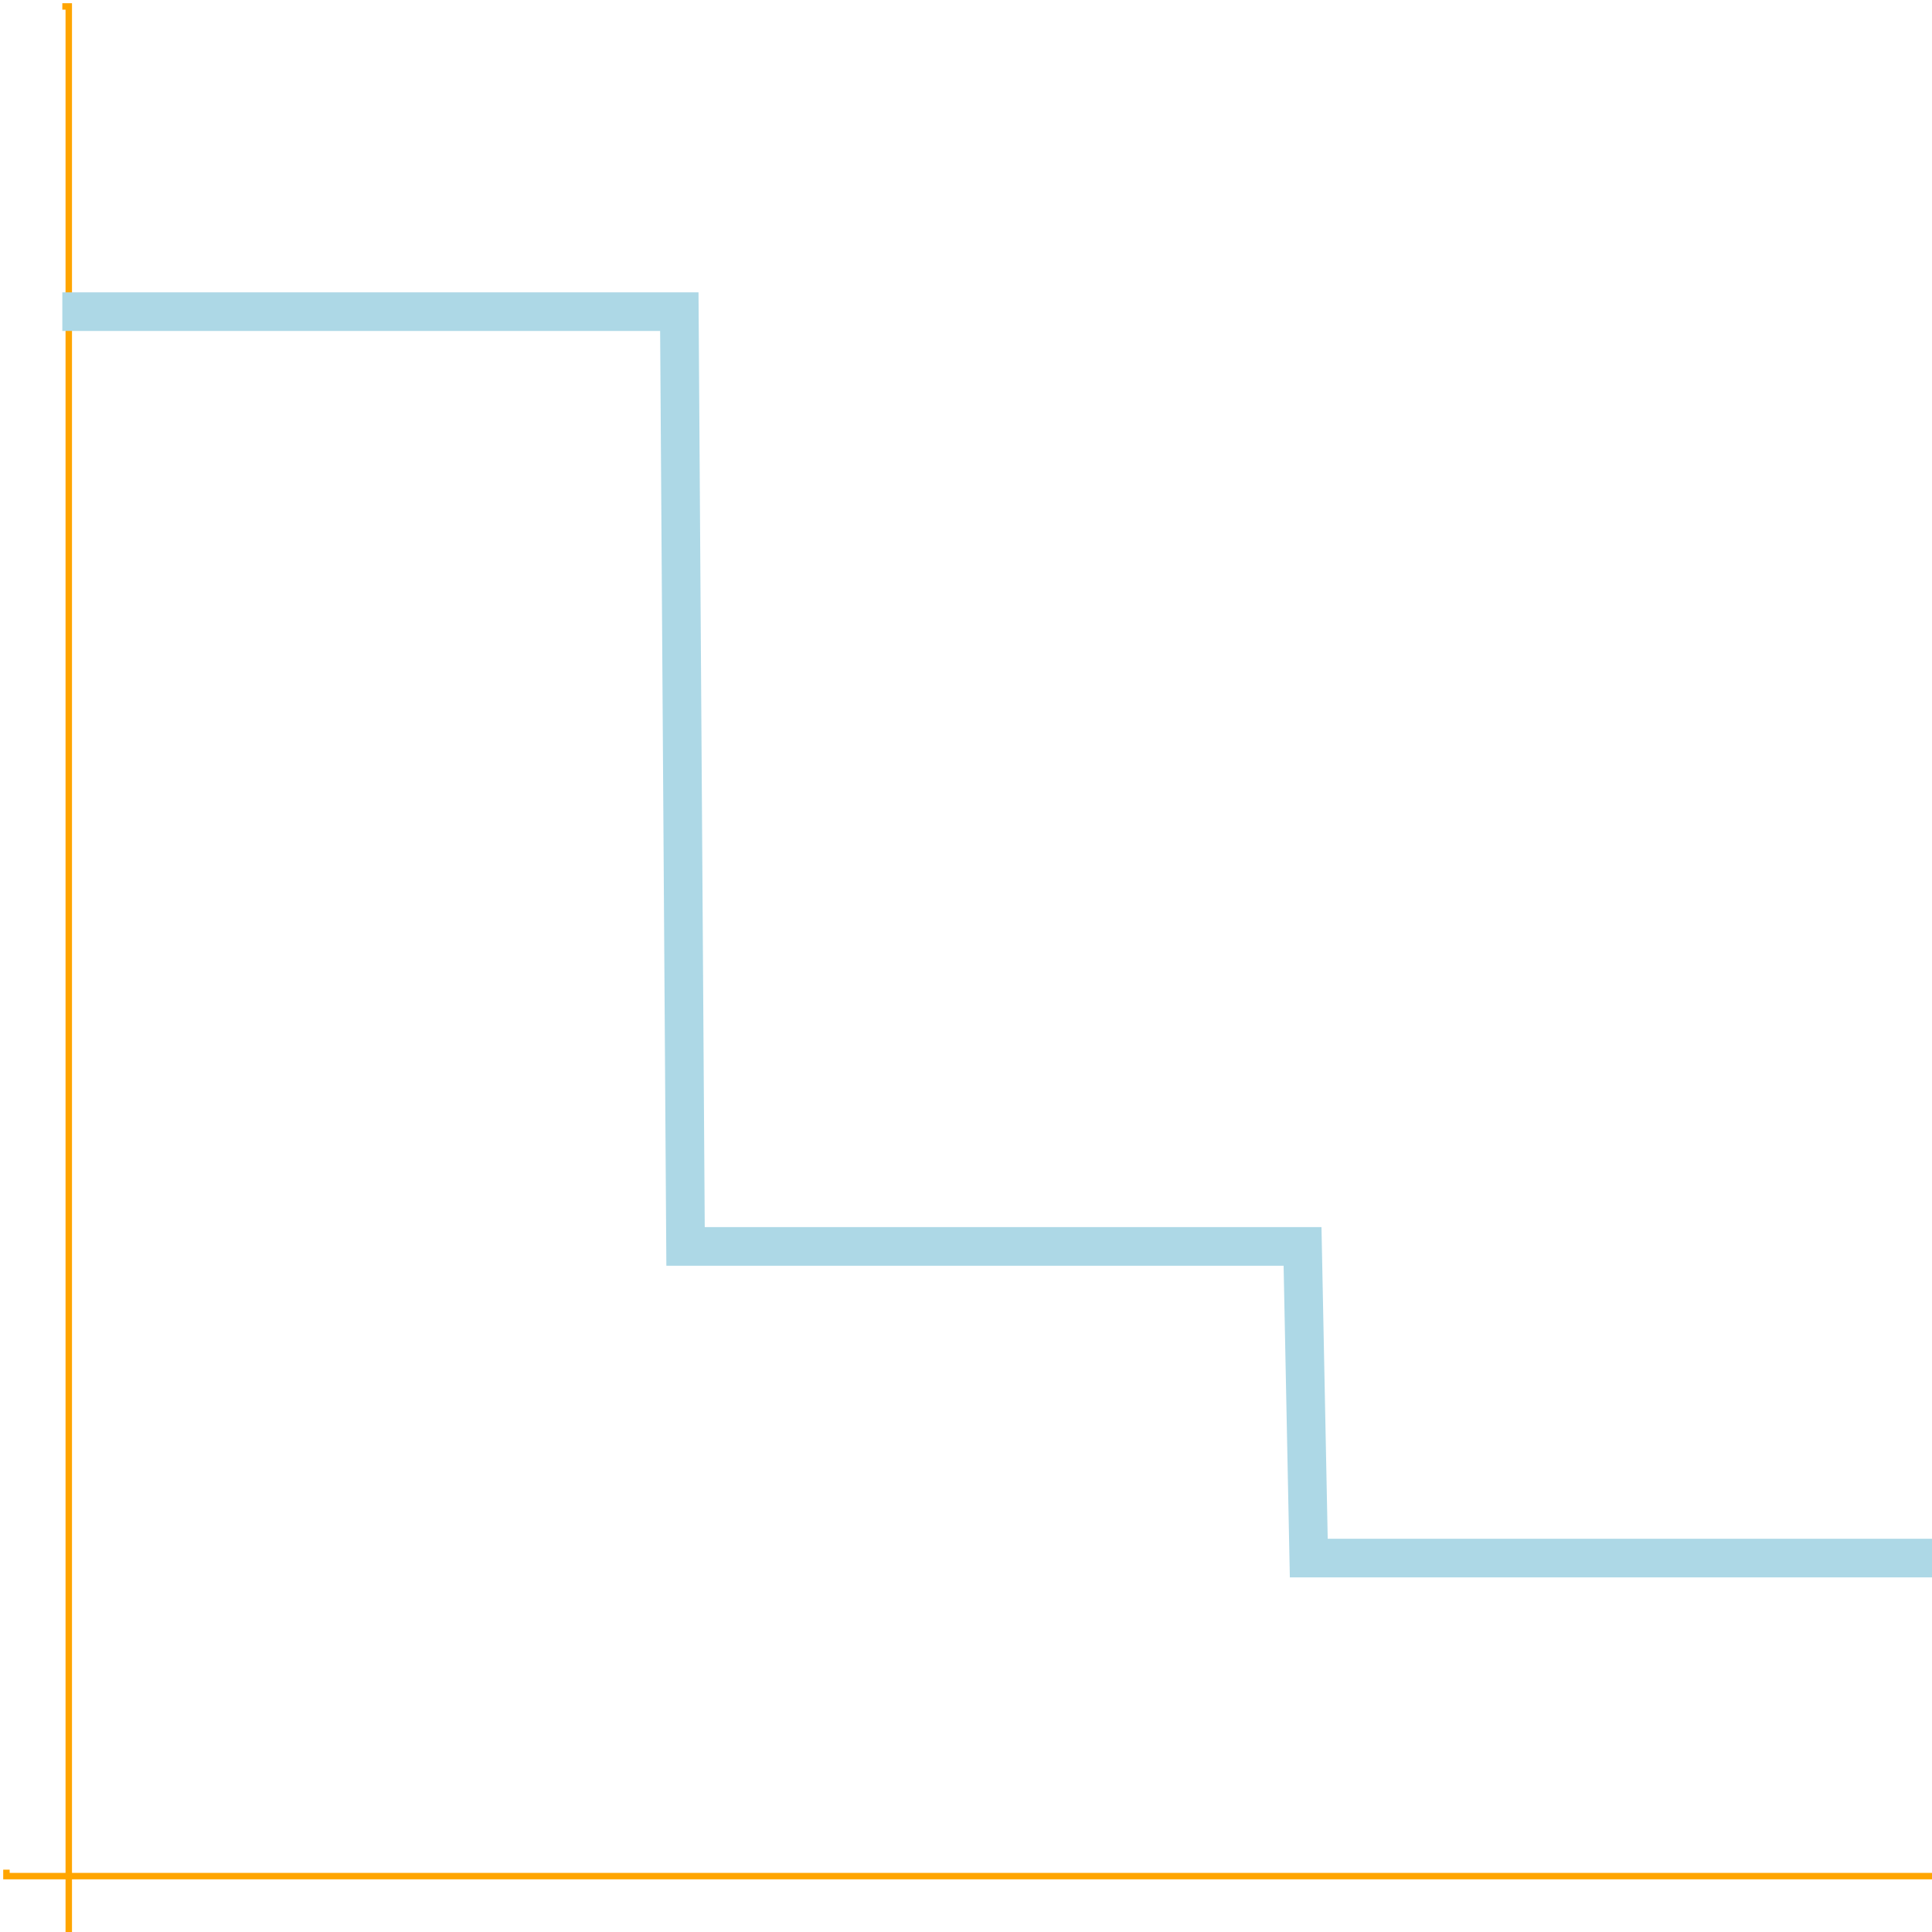 <?xml version="1.0" standalone="no"?>
<svg xmlns="http://www.w3.org/2000/svg" id="svg_12" width="150" height="150" style="background-color: rgb(58, 58, 58);">
    <g transform="translate( 4.839, 0)" class="axis" fill="none" font-size="10" font-family="sans-serif"
       text-anchor="end">
        <path class="domain" stroke="#000" d="M0,150.5H0.5V0.5H0" style="stroke: orange; stroke-width: 0.5;"/>
    </g>
    <g transform="translate( 0,145.161)" class="axis" fill="none" font-size="10" font-family="sans-serif"
       text-anchor="middle">
        <path class="domain" stroke="#000" d="M0.5,0V0.5H150.5V0" style="stroke: orange; stroke-width: 0.5;"/>
    </g>
    <path d="M4.839,24.194L5.323,24.194L5.806,24.194L6.29,24.194L6.774,24.194L7.258,24.194L7.742,24.194L8.226,24.194L8.71,24.194L9.194,24.194L9.677,24.194L10.161,24.194L10.645,24.194L11.129,24.194L11.613,24.194L12.097,24.194L12.581,24.194L13.065,24.194L13.548,24.194L14.032,24.194L14.516,24.194L15,24.194L15.484,24.194L15.968,24.194L16.452,24.194L16.935,24.194L17.419,24.194L17.903,24.194L18.387,24.194L18.871,24.194L19.355,24.194L19.839,24.194L20.323,24.194L20.806,24.194L21.29,24.194L21.774,24.194L22.258,24.194L22.742,24.194L23.226,24.194L23.71,24.194L24.194,24.194L24.677,24.194L25.161,24.194L25.645,24.194L26.129,24.194L26.613,24.194L27.097,24.194L27.581,24.194L28.065,24.194L28.548,24.194L29.032,24.194L29.516,24.194L30,24.194L30.484,24.194L30.968,24.194L31.452,24.194L31.935,24.194L32.419,24.194L32.903,24.194L33.387,24.194L33.871,24.194L34.355,24.194L34.839,24.194L35.323,24.194L35.806,24.194L36.29,24.194L36.774,24.194L37.258,24.194L37.742,24.194L38.226,24.194L38.71,24.194L39.194,24.194L39.677,24.194L40.161,24.194L40.645,24.194L41.129,24.194L41.613,24.194L42.097,24.194L42.581,24.194L43.065,24.194L43.548,24.194L44.032,24.194L44.516,24.194L45,24.194L45.484,24.194L45.968,24.194L46.452,24.194L46.935,24.194L47.419,24.194L47.903,24.194L48.387,24.194L48.871,24.194L49.355,24.194L49.839,24.194L50.323,24.194L50.806,24.194L51.29,24.194L51.774,24.194L52.258,24.194L52.742,24.194L53.226,96.774L53.71,96.774L54.194,96.774L54.677,96.774L55.161,96.774L55.645,96.774L56.129,96.774L56.613,96.774L57.097,96.774L57.581,96.774L58.065,96.774L58.548,96.774L59.032,96.774L59.516,96.774L60,96.774L60.484,96.774L60.968,96.774L61.452,96.774L61.935,96.774L62.419,96.774L62.903,96.774L63.387,96.774L63.871,96.774L64.355,96.774L64.839,96.774L65.323,96.774L65.806,96.774L66.29,96.774L66.774,96.774L67.258,96.774L67.742,96.774L68.226,96.774L68.71,96.774L69.194,96.774L69.677,96.774L70.161,96.774L70.645,96.774L71.129,96.774L71.613,96.774L72.097,96.774L72.581,96.774L73.065,96.774L73.548,96.774L74.032,96.774L74.516,96.774L75,96.774L75.484,96.774L75.968,96.774L76.452,96.774L76.935,96.774L77.419,96.774L77.903,96.774L78.387,96.774L78.871,96.774L79.355,96.774L79.839,96.774L80.323,96.774L80.806,96.774L81.29,96.774L81.774,96.774L82.258,96.774L82.742,96.774L83.226,96.774L83.71,96.774L84.194,96.774L84.677,96.774L85.161,96.774L85.645,96.774L86.129,96.774L86.613,96.774L87.097,96.774L87.581,96.774L88.065,96.774L88.548,96.774L89.032,96.774L89.516,96.774L90,96.774L90.484,96.774L90.968,96.774L91.452,96.774L91.935,96.774L92.419,96.774L92.903,96.774L93.387,96.774L93.871,96.774L94.355,96.774L94.839,96.774L95.323,96.774L95.806,96.774L96.29,96.774L96.774,96.774L97.258,96.774L97.742,96.774L98.226,96.774L98.71,96.774L99.194,96.774L99.677,96.774L100.161,96.774L100.645,96.774L101.129,96.774L101.613,120.968L102.097,120.968L102.581,120.968L103.065,120.968L103.548,120.968L104.032,120.968L104.516,120.968L105,120.968L105.484,120.968L105.968,120.968L106.452,120.968L106.935,120.968L107.419,120.968L107.903,120.968L108.387,120.968L108.871,120.968L109.355,120.968L109.839,120.968L110.323,120.968L110.806,120.968L111.29,120.968L111.774,120.968L112.258,120.968L112.742,120.968L113.226,120.968L113.71,120.968L114.194,120.968L114.677,120.968L115.161,120.968L115.645,120.968L116.129,120.968L116.613,120.968L117.097,120.968L117.581,120.968L118.065,120.968L118.548,120.968L119.032,120.968L119.516,120.968L120,120.968L120.484,120.968L120.968,120.968L121.452,120.968L121.935,120.968L122.419,120.968L122.903,120.968L123.387,120.968L123.871,120.968L124.355,120.968L124.839,120.968L125.323,120.968L125.806,120.968L126.29,120.968L126.774,120.968L127.258,120.968L127.742,120.968L128.226,120.968L128.71,120.968L129.194,120.968L129.677,120.968L130.161,120.968L130.645,120.968L131.129,120.968L131.613,120.968L132.097,120.968L132.581,120.968L133.065,120.968L133.548,120.968L134.032,120.968L134.516,120.968L135,120.968L135.484,120.968L135.968,120.968L136.452,120.968L136.935,120.968L137.419,120.968L137.903,120.968L138.387,120.968L138.871,120.968L139.355,120.968L139.839,120.968L140.323,120.968L140.806,120.968L141.29,120.968L141.774,120.968L142.258,120.968L142.742,120.968L143.226,120.968L143.71,120.968L144.194,120.968L144.677,120.968L145.161,120.968L145.645,120.968L146.129,120.968L146.613,120.968L147.097,120.968L147.581,120.968L148.065,120.968L148.548,120.968L149.032,120.968L149.516,120.968L150,120.968L150.484,120.968L150.968,120.968L151.452,120.968L151.935,120.968L152.419,120.968L152.903,120.968L153.387,120.968L153.871,120.968L154.355,120.968L154.839,120.968L155.323,120.968L155.806,120.968L156.29,120.968L156.774,120.968L157.258,120.968L157.742,120.968L158.226,120.968L158.71,120.968L159.194,120.968L159.677,120.968L160.161,120.968L160.645,120.968L161.129,120.968L161.613,120.968L162.097,120.968L162.581,120.968L163.065,120.968L163.548,120.968L164.032,120.968L164.516,120.968L165,120.968L165.484,120.968L165.968,120.968L166.452,120.968L166.935,120.968L167.419,120.968L167.903,120.968L168.387,120.968L168.871,120.968L169.355,120.968L169.839,120.968L170.323,120.968L170.806,120.968L171.29,120.968L171.774,120.968L172.258,120.968L172.742,120.968L173.226,120.968L173.71,120.968L174.194,120.968L174.677,120.968L175.161,120.968L175.645,120.968L176.129,120.968L176.613,120.968L177.097,120.968L177.581,120.968L178.065,120.968L178.548,120.968L179.032,120.968L179.516,120.968L180,120.968L180.484,120.968L180.968,120.968L181.452,120.968L181.935,120.968L182.419,120.968L182.903,120.968L183.387,120.968L183.871,120.968L184.355,120.968L184.839,120.968L185.323,120.968L185.806,120.968L186.29,120.968L186.774,120.968L187.258,120.968L187.742,120.968L188.226,120.968L188.71,120.968L189.194,120.968L189.677,120.968L190.161,120.968L190.645,120.968L191.129,120.968L191.613,120.968L192.097,120.968L192.581,120.968L193.065,120.968L193.548,120.968L194.032,120.968L194.516,120.968L195,120.968L195.484,120.968L195.968,120.968L196.452,120.968L196.935,120.968L197.419,120.968L197.903,120.968L198.387,120.968L198.871,120.968L199.355,120.968L199.839,120.968L200.323,120.968L200.806,120.968L201.29,120.968L201.774,120.968L202.258,120.968L202.742,120.968L203.226,120.968L203.71,120.968L204.194,120.968L204.677,120.968L205.161,120.968L205.645,120.968L206.129,120.968L206.613,120.968L207.097,120.968L207.581,120.968L208.065,120.968L208.548,120.968L209.032,120.968L209.516,120.968L210,120.968L210.484,120.968L210.968,120.968L211.452,120.968L211.935,120.968L212.419,120.968L212.903,120.968L213.387,120.968L213.871,120.968L214.355,120.968L214.839,120.968L215.323,120.968L215.806,120.968L216.29,120.968L216.774,120.968L217.258,120.968L217.742,120.968L218.226,120.968L218.71,120.968L219.194,120.968L219.677,120.968L220.161,120.968L220.645,120.968L221.129,120.968L221.613,120.968L222.097,120.968L222.581,120.968L223.065,120.968L223.548,120.968L224.032,120.968L224.516,120.968L225,120.968L225.484,120.968L225.968,120.968L226.452,120.968L226.935,120.968L227.419,120.968L227.903,120.968L228.387,120.968L228.871,120.968L229.355,120.968L229.839,120.968L230.323,120.968L230.806,120.968L231.29,120.968L231.774,120.968L232.258,120.968L232.742,120.968L233.226,120.968L233.71,120.968L234.194,120.968L234.677,120.968L235.161,120.968L235.645,120.968L236.129,120.968L236.613,120.968L237.097,120.968L237.581,120.968L238.065,120.968L238.548,120.968L239.032,120.968L239.516,120.968L240,120.968L240.484,120.968L240.968,120.968L241.452,120.968L241.935,120.968L242.419,120.968L242.903,120.968L243.387,120.968L243.871,120.968L244.355,120.968L244.839,120.968L245.323,120.968L245.806,120.968L246.29,120.968L246.774,120.968L247.258,120.968L247.742,120.968L248.226,120.968L248.71,120.968L249.194,120.968L249.677,120.968L250.161,120.968L250.645,120.968L251.129,120.968L251.613,120.968L252.097,120.968L252.581,120.968L253.065,120.968L253.548,120.968L254.032,120.968L254.516,120.968L255,120.968L255.484,120.968L255.968,120.968L256.452,120.968L256.935,120.968L257.419,120.968L257.903,120.968L258.387,120.968L258.871,120.968L259.355,120.968L259.839,120.968L260.323,120.968L260.806,120.968L261.29,120.968L261.774,120.968L262.258,120.968L262.742,120.968L263.226,120.968L263.71,120.968L264.194,120.968L264.677,120.968L265.161,120.968L265.645,120.968L266.129,120.968L266.613,120.968L267.097,120.968L267.581,120.968L268.065,120.968L268.548,120.968L269.032,120.968L269.516,120.968L270,120.968L270.484,120.968L270.968,120.968L271.452,120.968L271.935,120.968L272.419,120.968L272.903,120.968L273.387,120.968L273.871,120.968L274.355,120.968L274.839,120.968L275.323,120.968L275.806,120.968L276.29,120.968L276.774,120.968L277.258,120.968L277.742,120.968L278.226,120.968L278.71,120.968L279.194,120.968L279.677,120.968L280.161,120.968L280.645,120.968L281.129,120.968L281.613,120.968L282.097,120.968L282.581,120.968L283.065,120.968L283.548,120.968L284.032,120.968L284.516,120.968L285,120.968L285.484,120.968L285.968,120.968L286.452,120.968L286.935,120.968L287.419,120.968L287.903,120.968L288.387,120.968L288.871,120.968L289.355,120.968L289.839,120.968L290.323,120.968L290.806,120.968L291.29,120.968L291.774,120.968L292.258,120.968L292.742,120.968L293.226,120.968L293.71,120.968L294.194,120.968L294.677,120.968L295.161,120.968L295.645,120.968L296.129,120.968L296.613,120.968L297.097,120.968L297.581,120.968L298.065,120.968L298.548,120.968L299.032,120.968L299.516,120.968L300,120.968L300.484,120.968L300.968,120.968L301.452,120.968L301.935,120.968L302.419,120.968L302.903,120.968L303.387,120.968L303.871,120.968L304.355,120.968L304.839,120.968L305.323,120.968L305.806,120.968L306.29,120.968L306.774,120.968L307.258,120.968L307.742,120.968L308.226,120.968L308.71,120.968L309.194,120.968L309.677,120.968L310.161,120.968L310.645,120.968L311.129,120.968L311.613,120.968L312.097,120.968L312.581,120.968L313.065,120.968L313.548,120.968L314.032,120.968L314.516,120.968L315,120.968L315.484,120.968L315.968,120.968L316.452,120.968L316.935,120.968L317.419,120.968L317.903,120.968L318.387,120.968L318.871,120.968L319.355,120.968L319.839,120.968L320.323,120.968L320.806,120.968L321.29,120.968L321.774,120.968L322.258,120.968L322.742,120.968L323.226,120.968L323.71,120.968L324.194,120.968L324.677,120.968L325.161,120.968L325.645,120.968L326.129,120.968L326.613,120.968L327.097,120.968L327.581,120.968L328.065,120.968L328.548,120.968L329.032,120.968L329.516,120.968L330,120.968L330.484,120.968L330.968,120.968L331.452,120.968L331.935,120.968L332.419,120.968L332.903,120.968L333.387,120.968L333.871,120.968L334.355,120.968L334.839,120.968L335.323,120.968L335.806,120.968L336.29,120.968L336.774,120.968L337.258,120.968L337.742,120.968L338.226,120.968L338.71,120.968L339.194,120.968L339.677,120.968L340.161,120.968L340.645,120.968L341.129,120.968L341.613,120.968L342.097,120.968L342.581,120.968L343.065,120.968L343.548,120.968L344.032,120.968L344.516,120.968L345,120.968L345.484,120.968L345.968,120.968L346.452,120.968L346.935,120.968L347.419,120.968L347.903,120.968L348.387,120.968L348.871,120.968L349.355,120.968L349.839,120.968L350.323,120.968L350.806,120.968L351.29,120.968L351.774,120.968L352.258,120.968L352.742,120.968L353.226,120.968L353.71,120.968L354.194,120.968L354.677,120.968L355.161,120.968L355.645,120.968L356.129,120.968L356.613,120.968L357.097,120.968L357.581,120.968L358.065,120.968L358.548,120.968L359.032,120.968L359.516,120.968L360,120.968L360.484,120.968L360.968,120.968L361.452,120.968L361.935,120.968L362.419,120.968L362.903,120.968L363.387,120.968L363.871,120.968L364.355,120.968L364.839,120.968L365.323,120.968L365.806,120.968L366.29,120.968L366.774,120.968L367.258,120.968L367.742,120.968L368.226,120.968L368.71,120.968L369.194,120.968L369.677,120.968L370.161,120.968L370.645,120.968L371.129,120.968L371.613,120.968L372.097,120.968L372.581,120.968L373.065,120.968L373.548,120.968L374.032,120.968L374.516,120.968L375,120.968L375.484,120.968L375.968,120.968L376.452,120.968L376.935,120.968L377.419,120.968L377.903,120.968L378.387,120.968L378.871,120.968L379.355,120.968L379.839,120.968L380.323,120.968L380.806,120.968L381.29,120.968L381.774,120.968L382.258,120.968L382.742,120.968L383.226,120.968L383.71,120.968L384.194,120.968L384.677,120.968L385.161,120.968L385.645,120.968L386.129,120.968L386.613,120.968L387.097,120.968L387.581,120.968L388.065,120.968L388.548,120.968L389.032,120.968L389.516,120.968L390,120.968L390.484,120.968L390.968,120.968L391.452,120.968L391.935,120.968L392.419,120.968L392.903,120.968L393.387,120.968L393.871,120.968L394.355,120.968L394.839,120.968L395.323,120.968L395.806,120.968L396.29,120.968L396.774,120.968L397.258,120.968L397.742,120.968L398.226,120.968L398.71,120.968L399.194,120.968L399.677,120.968L400.161,120.968L400.645,120.968L401.129,120.968L401.613,120.968L402.097,120.968L402.581,120.968L403.065,120.968L403.548,120.968L404.032,120.968L404.516,120.968L405,120.968L405.484,120.968L405.968,120.968L406.452,120.968L406.935,120.968L407.419,120.968L407.903,120.968L408.387,120.968L408.871,120.968L409.355,120.968L409.839,120.968L410.323,120.968L410.806,120.968L411.29,120.968L411.774,120.968L412.258,120.968L412.742,120.968L413.226,120.968L413.71,120.968L414.194,120.968L414.677,120.968L415.161,120.968L415.645,120.968L416.129,120.968L416.613,120.968L417.097,120.968L417.581,120.968L418.065,120.968L418.548,120.968L419.032,120.968L419.516,120.968L420,120.968L420.484,120.968L420.968,120.968L421.452,120.968L421.935,120.968L422.419,120.968L422.903,120.968L423.387,120.968L423.871,120.968L424.355,120.968L424.839,120.968L425.323,120.968L425.806,120.968L426.29,120.968L426.774,120.968L427.258,120.968L427.742,120.968L428.226,120.968L428.71,120.968L429.194,120.968L429.677,120.968L430.161,120.968L430.645,120.968L431.129,120.968L431.613,120.968L432.097,120.968L432.581,120.968L433.065,120.968L433.548,120.968L434.032,120.968L434.516,120.968L435,120.968L435.484,120.968L435.968,120.968L436.452,120.968L436.935,120.968L437.419,120.968L437.903,120.968L438.387,120.968L438.871,120.968L439.355,120.968L439.839,120.968L440.323,120.968L440.806,120.968L441.29,120.968L441.774,120.968L442.258,120.968L442.742,120.968L443.226,120.968L443.71,120.968L444.194,120.968L444.677,120.968L445.161,120.968L445.645,120.968L446.129,120.968L446.613,120.968L447.097,120.968L447.581,120.968L448.065,120.968L448.548,120.968L449.032,120.968L449.516,120.968L450,120.968L450.484,120.968L450.968,120.968L451.452,120.968L451.935,120.968L452.419,120.968L452.903,120.968L453.387,120.968L453.871,120.968L454.355,120.968L454.839,120.968L455.323,120.968L455.806,120.968L456.29,120.968L456.774,120.968L457.258,120.968L457.742,120.968L458.226,120.968L458.71,120.968L459.194,120.968L459.677,120.968L460.161,120.968L460.645,120.968L461.129,120.968L461.613,120.968L462.097,120.968L462.581,120.968L463.065,120.968L463.548,120.968L464.032,120.968L464.516,120.968L465,120.968L465.484,120.968L465.968,120.968L466.452,120.968L466.935,120.968L467.419,120.968L467.903,120.968L468.387,120.968L468.871,120.968L469.355,120.968L469.839,120.968L470.323,120.968L470.806,120.968L471.29,120.968L471.774,120.968L472.258,120.968L472.742,120.968L473.226,120.968L473.71,120.968L474.194,120.968L474.677,120.968L475.161,120.968L475.645,120.968L476.129,120.968L476.613,120.968L477.097,120.968L477.581,120.968L478.065,120.968L478.548,120.968L479.032,120.968L479.516,120.968L480,120.968L480.484,120.968L480.968,120.968L481.452,120.968L481.935,120.968L482.419,120.968L482.903,120.968L483.387,120.968L483.871,120.968L484.355,120.968L484.839,120.968L485.323,120.968L485.806,120.968L486.29,120.968L486.774,120.968L487.258,120.968L487.742,120.968L488.226,120.968L488.71,120.968"
          stroke="lightblue" stroke-width="3" fill="none"/>
</svg>
